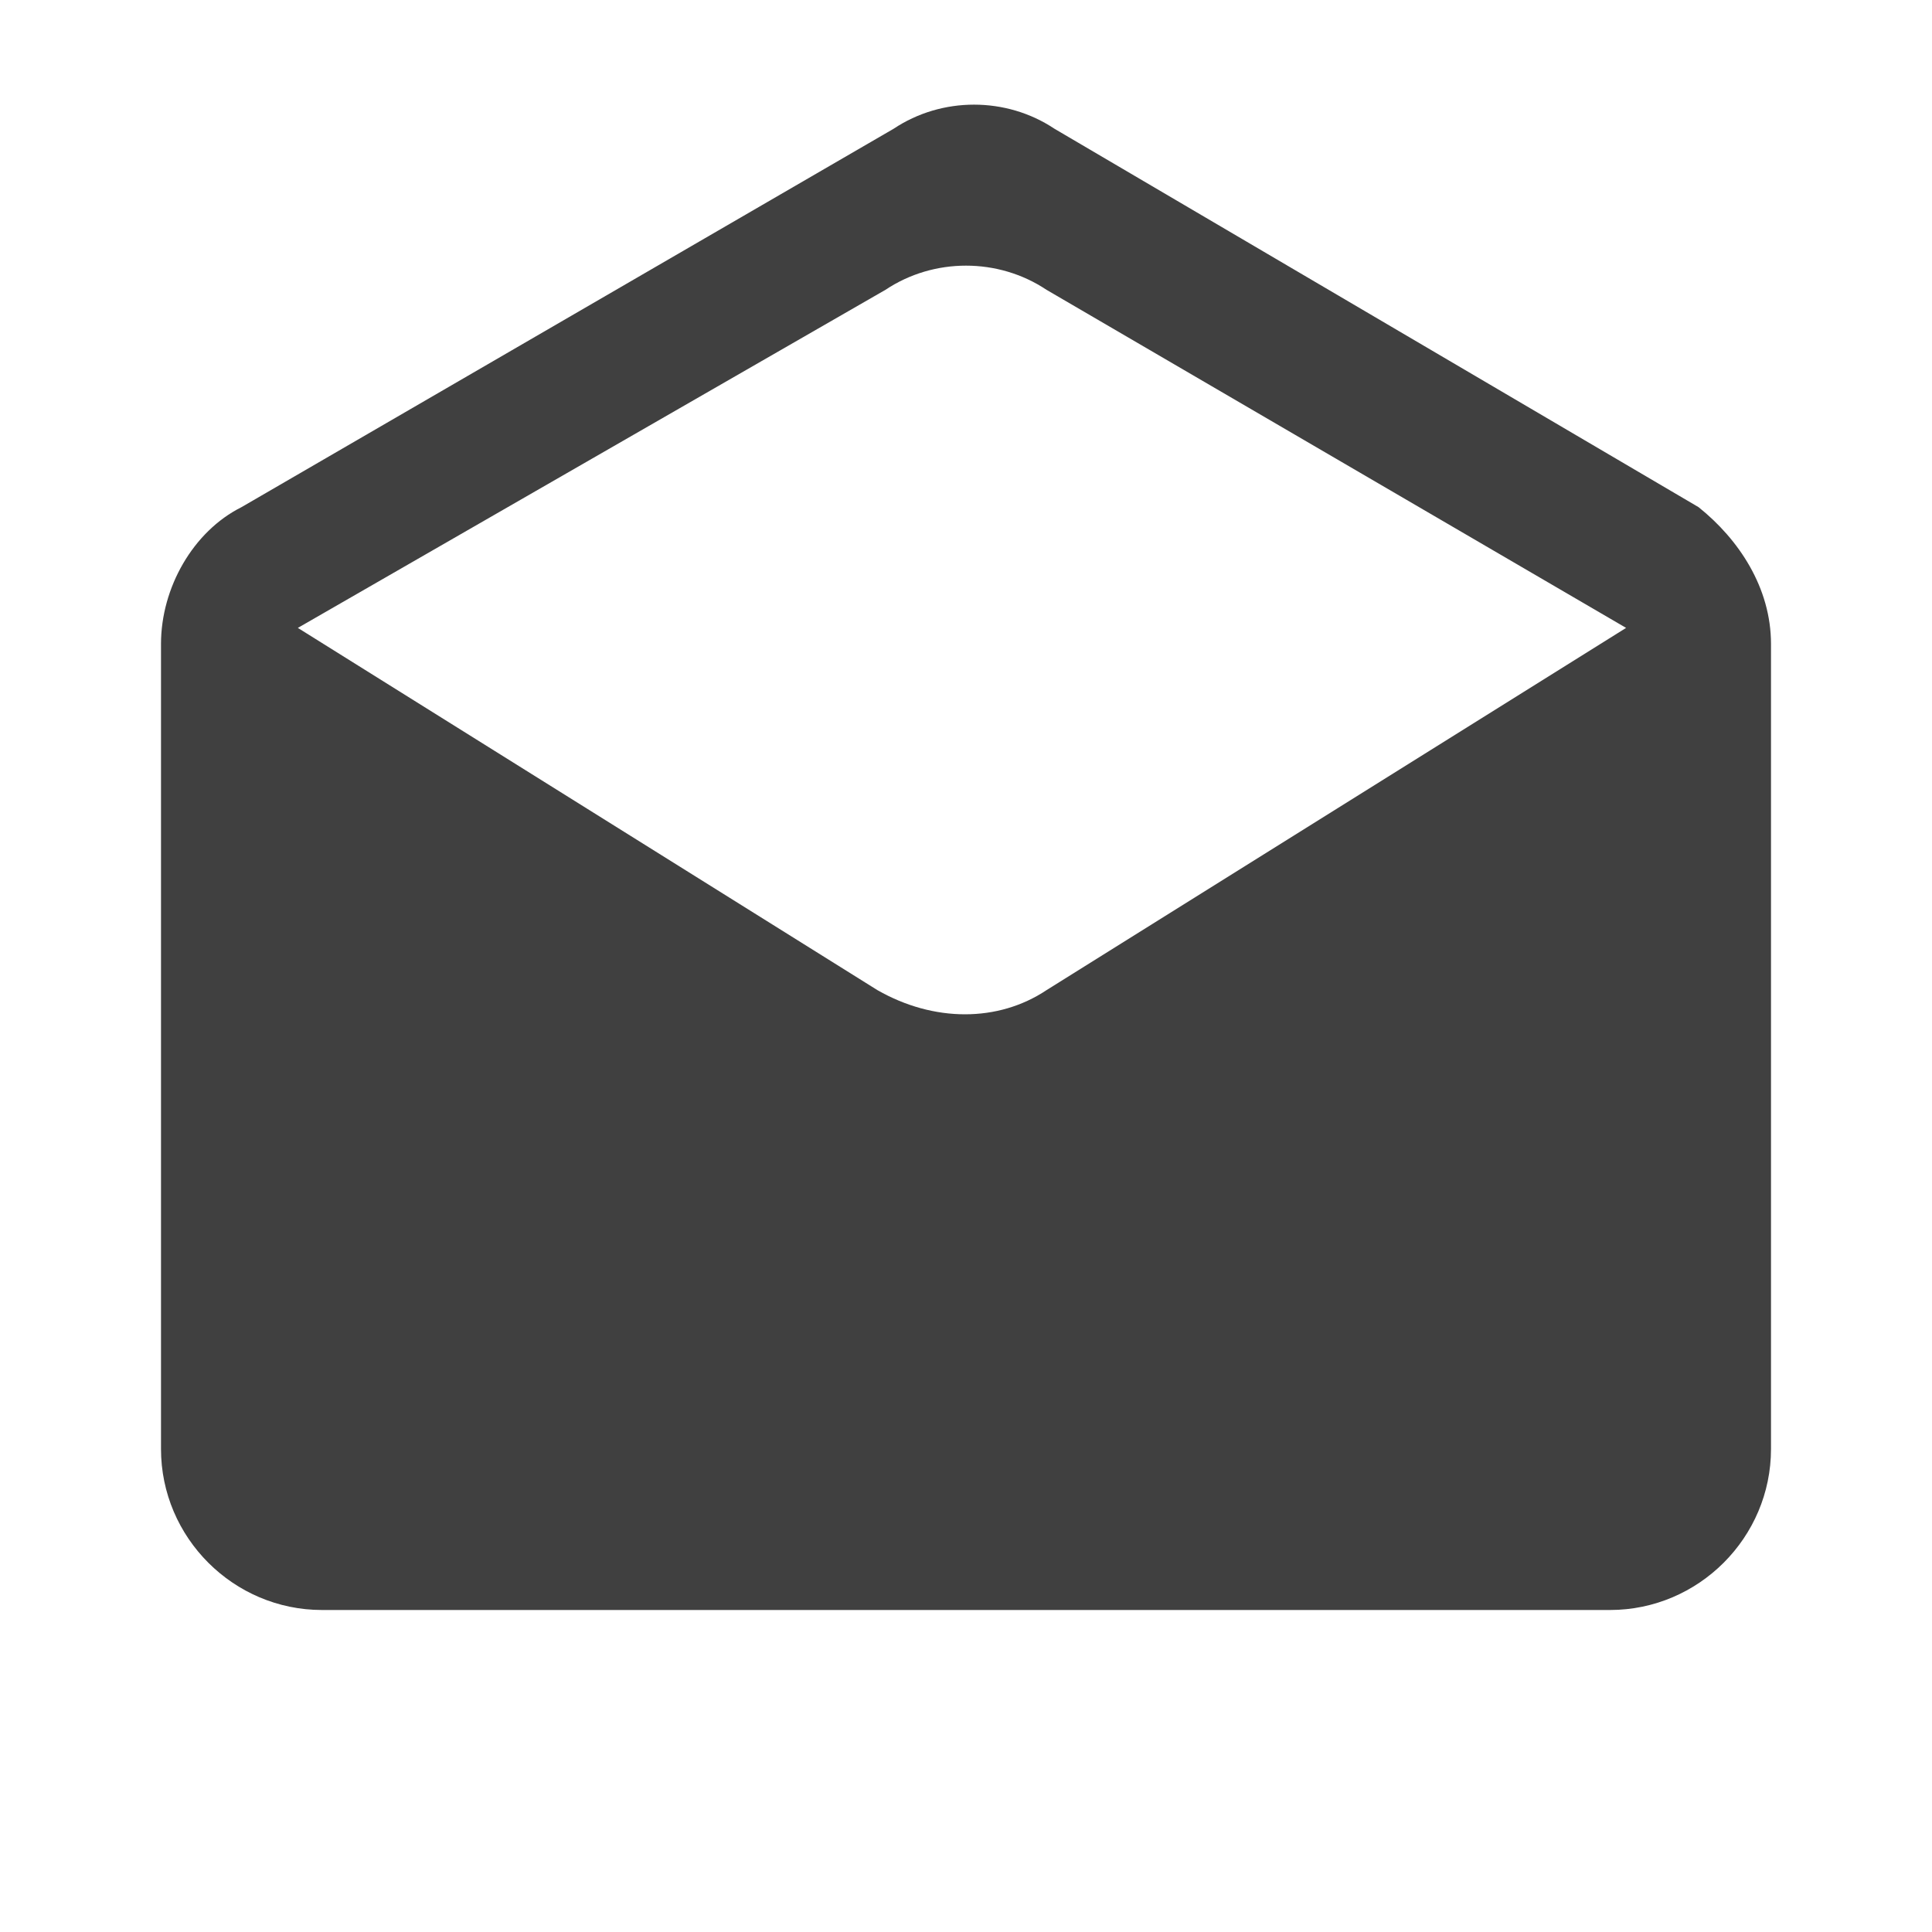 <?xml version="1.0" encoding="utf-8"?>
<!-- Generator: Adobe Illustrator 26.0.0, SVG Export Plug-In . SVG Version: 6.00 Build 0)  -->
<svg version="1.1" id="Calque_1" xmlns="http://www.w3.org/2000/svg" xmlns:xlink="http://www.w3.org/1999/xlink" x="0px" y="0px"
	 width="24px" height="24px" viewBox="0 0 24 24" style="enable-background:new 0 0 24 24;" xml:space="preserve">
<style type="text/css">
	.st0{fill:none;}
	.st1{fill:#404040;}
</style>
<path class="st0" d="M0,0h24v24H0V0z"/>
<path class="st1" d="M22,8c0-0.7-0.4-1.3-0.9-1.7l-8-4.7c-0.6-0.4-1.4-0.4-2,0L3,6.3C2.4,6.6,2,7.3,2,8v10c0,1.1,0.9,2,2,2h16
	c1.1,0,2-0.9,2-2L22,8z M10.9,12.3L3.7,7.8L11,3.6c0.6-0.4,1.4-0.4,2,0l7.2,4.2l-7.2,4.5C12.4,12.7,11.6,12.7,10.9,12.3z"/>
</svg>
